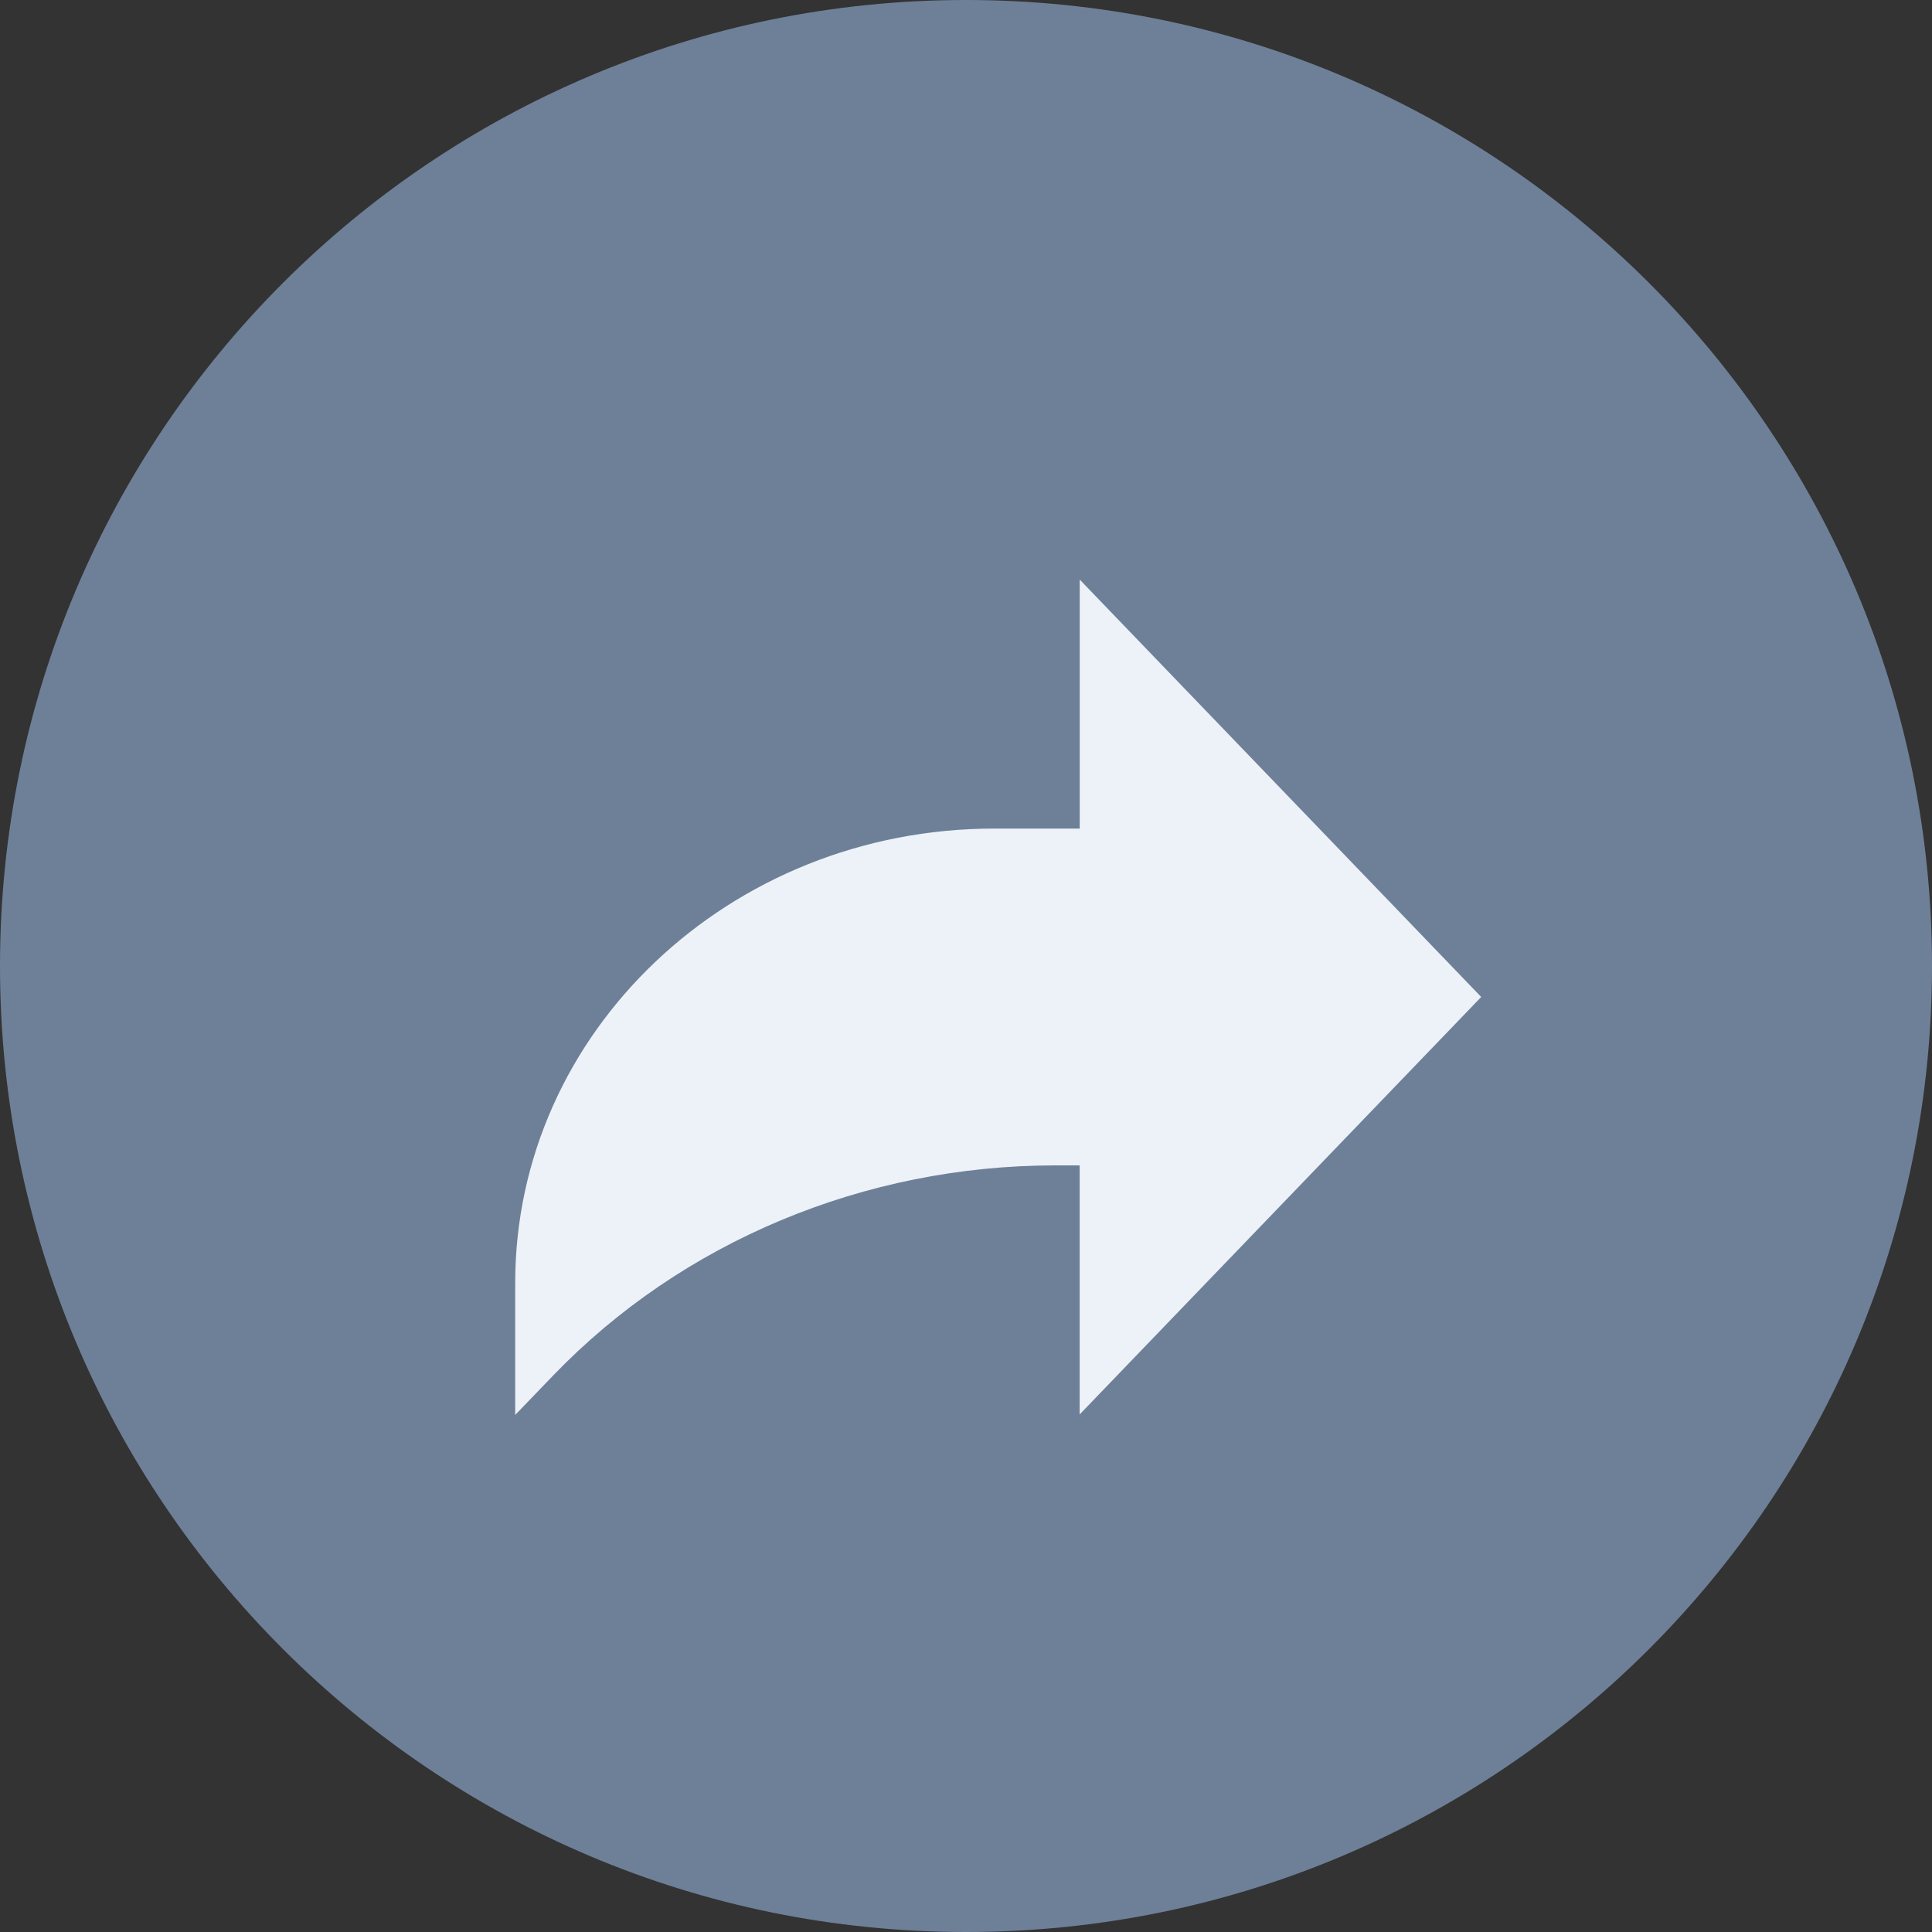 <svg width="30" height="30" viewBox="0 0 30 30" fill="none" xmlns="http://www.w3.org/2000/svg">
<rect x="0" y="0" width="30" height="30" fill="#333333" stroke="none"/>
<path d="M15 30C23.284 30 30 23.284 30 15C30 6.716 23.284 0 15 0C6.716 0 0 6.716 0 15C0 23.284 6.716 30 15 30Z" fill="#6E8098"/>
<path d="M23 15.481L16.766 9V12.866H15.441C11.33 12.866 8 16.025 8 19.922V21.971L8.589 21.359C10.59 19.28 13.422 18.096 16.39 18.096H16.765V21.963L23 15.481Z" fill="#ECF2F8"/>
</svg>
